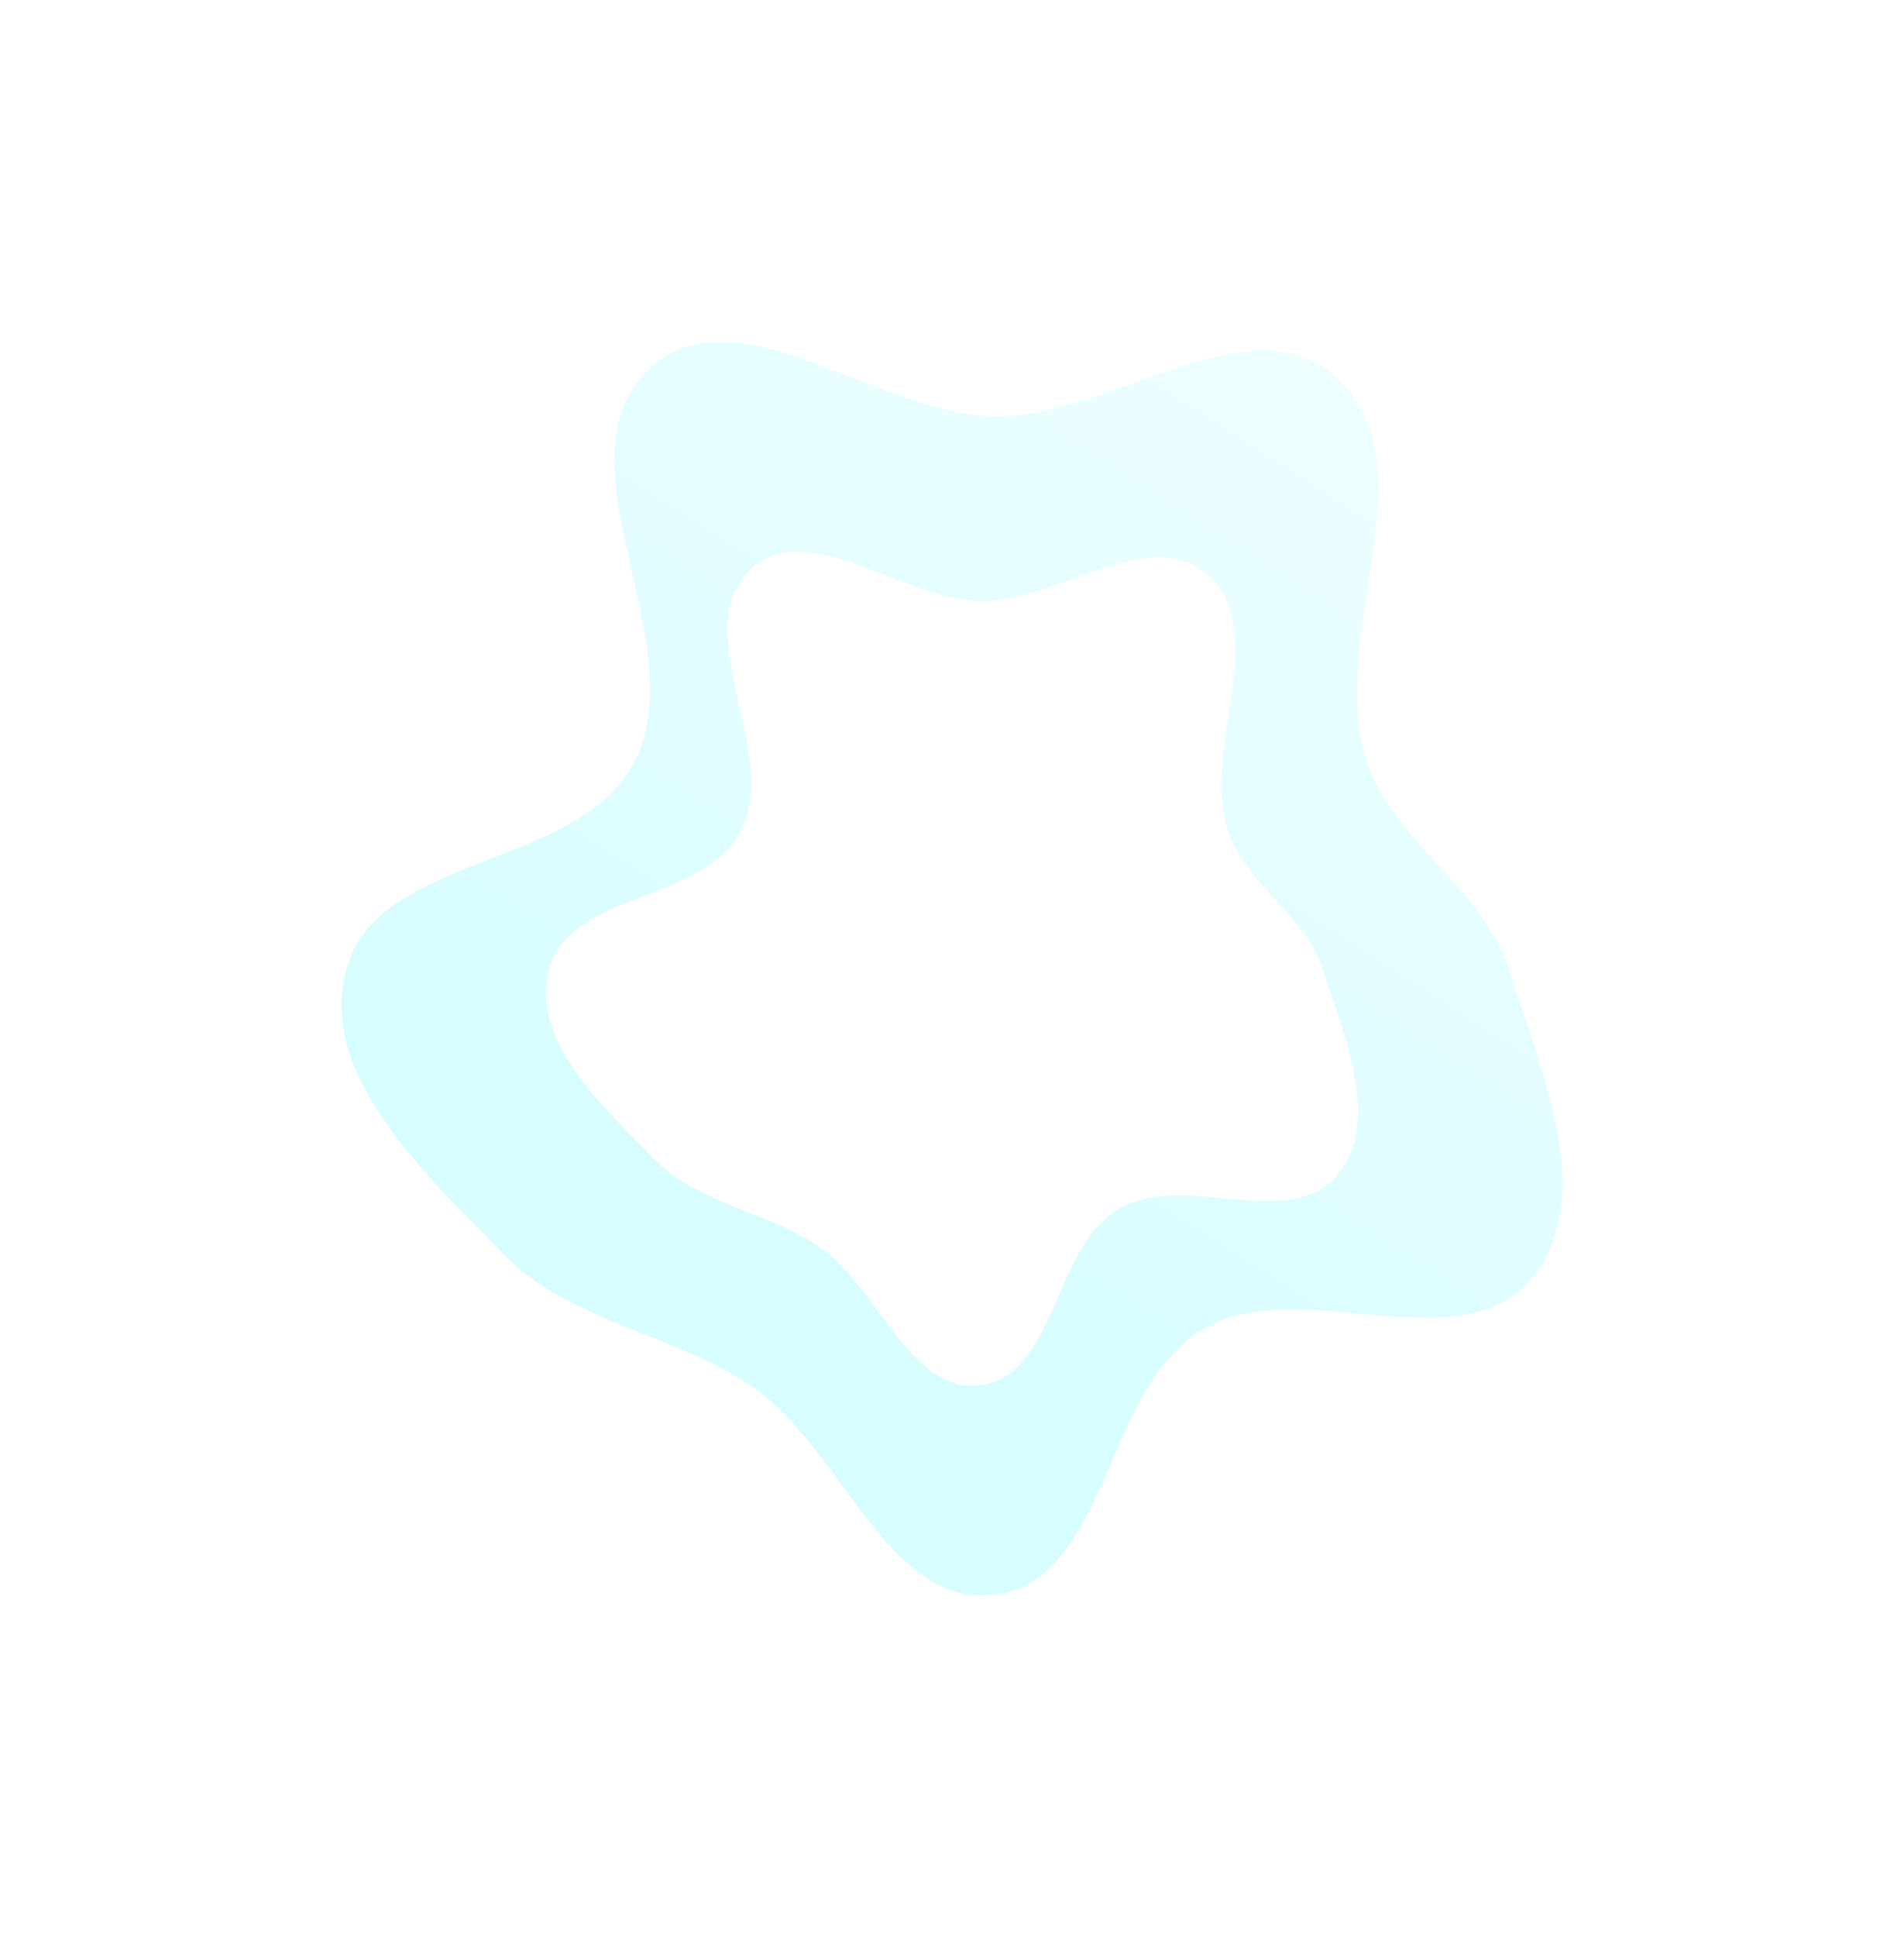 <svg viewBox="0 0 708 720" fill="none" xmlns="http://www.w3.org/2000/svg">
<g filter="url(#filter0_dii_732_3449)">
<path fill-rule="evenodd" clip-rule="evenodd" d="M428.3 118.11C410.706 124.435 392.741 130.892 376.025 130.689C359.104 130.483 340.888 123.362 323.062 116.395C294.472 105.219 266.887 94.436 247.27 113.209C228.085 131.568 234.41 159.519 240.924 188.303C246.537 213.104 252.29 238.524 241.984 258.959C232.354 278.057 210.169 286.692 188.33 295.192C164.337 304.53 140.761 313.706 134.712 336.416C124.977 372.96 158.714 407.111 186.457 435.195C188.759 437.525 191.02 439.813 193.211 442.058C207.559 456.755 226.403 464.244 245.421 471.802C259.577 477.428 273.829 483.092 286.396 491.796C298.863 500.432 309.05 514.296 319.051 527.909C335.456 550.237 351.363 571.888 376.025 568.683C399.045 565.692 409.018 542.901 419.324 519.351C427.849 499.87 436.601 479.87 453.154 470.127C469.681 460.401 490.965 462.359 511.793 464.276C536.431 466.543 560.43 468.751 575.156 451.487C597.232 425.605 583.813 385.881 572.177 351.436C570.439 346.29 568.741 341.262 567.206 336.416C562.356 321.098 551.428 309.137 540.513 297.191C529.334 284.956 518.169 272.736 513.56 256.939C507.988 237.843 511.316 215.893 514.568 194.441C519.134 164.326 523.551 135.192 502.986 116.315C483.375 98.313 456.306 108.043 428.3 118.11ZM405.433 191.052C393.729 195.259 381.78 199.555 370.66 199.42C359.404 199.283 347.286 194.546 335.429 189.911C316.411 182.476 298.062 175.303 285.013 187.791C272.25 200.005 276.458 218.599 280.791 237.747C284.525 254.245 288.351 271.155 281.496 284.749C275.09 297.454 260.333 303.198 245.805 308.853C229.845 315.065 214.163 321.169 210.139 336.277C203.663 360.587 226.105 383.306 244.56 401.988C246.091 403.538 247.595 405.06 249.052 406.553C258.596 416.331 271.131 421.313 283.782 426.34C293.199 430.083 302.679 433.851 311.039 439.641C319.332 445.386 326.108 454.609 332.761 463.665C343.673 478.518 354.255 492.921 370.66 490.789C385.973 488.799 392.607 473.638 399.462 457.972C405.133 445.012 410.955 431.707 421.966 425.226C432.959 418.756 447.118 420.059 460.972 421.334C477.362 422.842 493.326 424.311 503.121 412.826C517.806 395.608 508.88 369.183 501.14 346.268C499.984 342.845 498.854 339.501 497.833 336.277C494.607 326.086 487.338 318.13 480.077 310.183C472.641 302.044 465.214 293.914 462.148 283.406C458.442 270.702 460.655 256.1 462.819 241.83C465.856 221.796 468.794 202.416 455.114 189.858C442.069 177.882 424.062 184.355 405.433 191.052Z" fill="url(#paint0_linear_732_3449)"/>
</g>
<defs>
<filter id="filter0_dii_732_3449" x="0.9" y="0.9" width="706.2" height="718.2" filterUnits="userSpaceOnUse" color-interpolation-filters="sRGB">
<feFlood flood-opacity="0" result="BackgroundImageFix"/>
<feColorMatrix in="SourceAlpha" type="matrix" values="0 0 0 0 0 0 0 0 0 0 0 0 0 0 0 0 0 0 127 0" result="hardAlpha"/>
<feOffset dx="-6" dy="24"/>
<feGaussianBlur stdDeviation="63.05"/>
<feColorMatrix type="matrix" values="0 0 0 0 0.096 0 0 0 0 0.452 0 0 0 0 0.473 0 0 0 0.21 0"/>
<feBlend mode="normal" in2="BackgroundImageFix" result="effect1_dropShadow_732_3449"/>
<feBlend mode="normal" in="SourceGraphic" in2="effect1_dropShadow_732_3449" result="shape"/>
<feColorMatrix in="SourceAlpha" type="matrix" values="0 0 0 0 0 0 0 0 0 0 0 0 0 0 0 0 0 0 127 0" result="hardAlpha"/>
<feOffset dx="-17.343" dy="27.755"/>
<feGaussianBlur stdDeviation="15.9"/>
<feComposite in2="hardAlpha" operator="arithmetic" k2="-1" k3="1"/>
<feColorMatrix type="matrix" values="0 0 0 0 0.983 0 0 0 0 0.999 0 0 0 0 1 0 0 0 1 0"/>
<feBlend mode="normal" in2="shape" result="effect2_innerShadow_732_3449"/>
<feColorMatrix in="SourceAlpha" type="matrix" values="0 0 0 0 0 0 0 0 0 0 0 0 0 0 0 0 0 0 127 0" result="hardAlpha"/>
<feOffset dx="17.343" dy="-27.755"/>
<feGaussianBlur stdDeviation="16.364"/>
<feComposite in2="hardAlpha" operator="arithmetic" k2="-1" k3="1"/>
<feColorMatrix type="matrix" values="0 0 0 0 0.095 0 0 0 0 0.433 0 0 0 0 0.453 0 0 0 0.14 0"/>
<feBlend mode="normal" in2="effect2_innerShadow_732_3449" result="effect3_innerShadow_732_3449"/>
</filter>
<linearGradient id="paint0_linear_732_3449" x1="452.997" y1="17.052" x2="203.283" y2="406.387" gradientUnits="userSpaceOnUse">
<stop stop-color="#F1FEFF"/>
<stop offset="1" stop-color="#D6FDFF"/>
</linearGradient>
</defs>
</svg>
